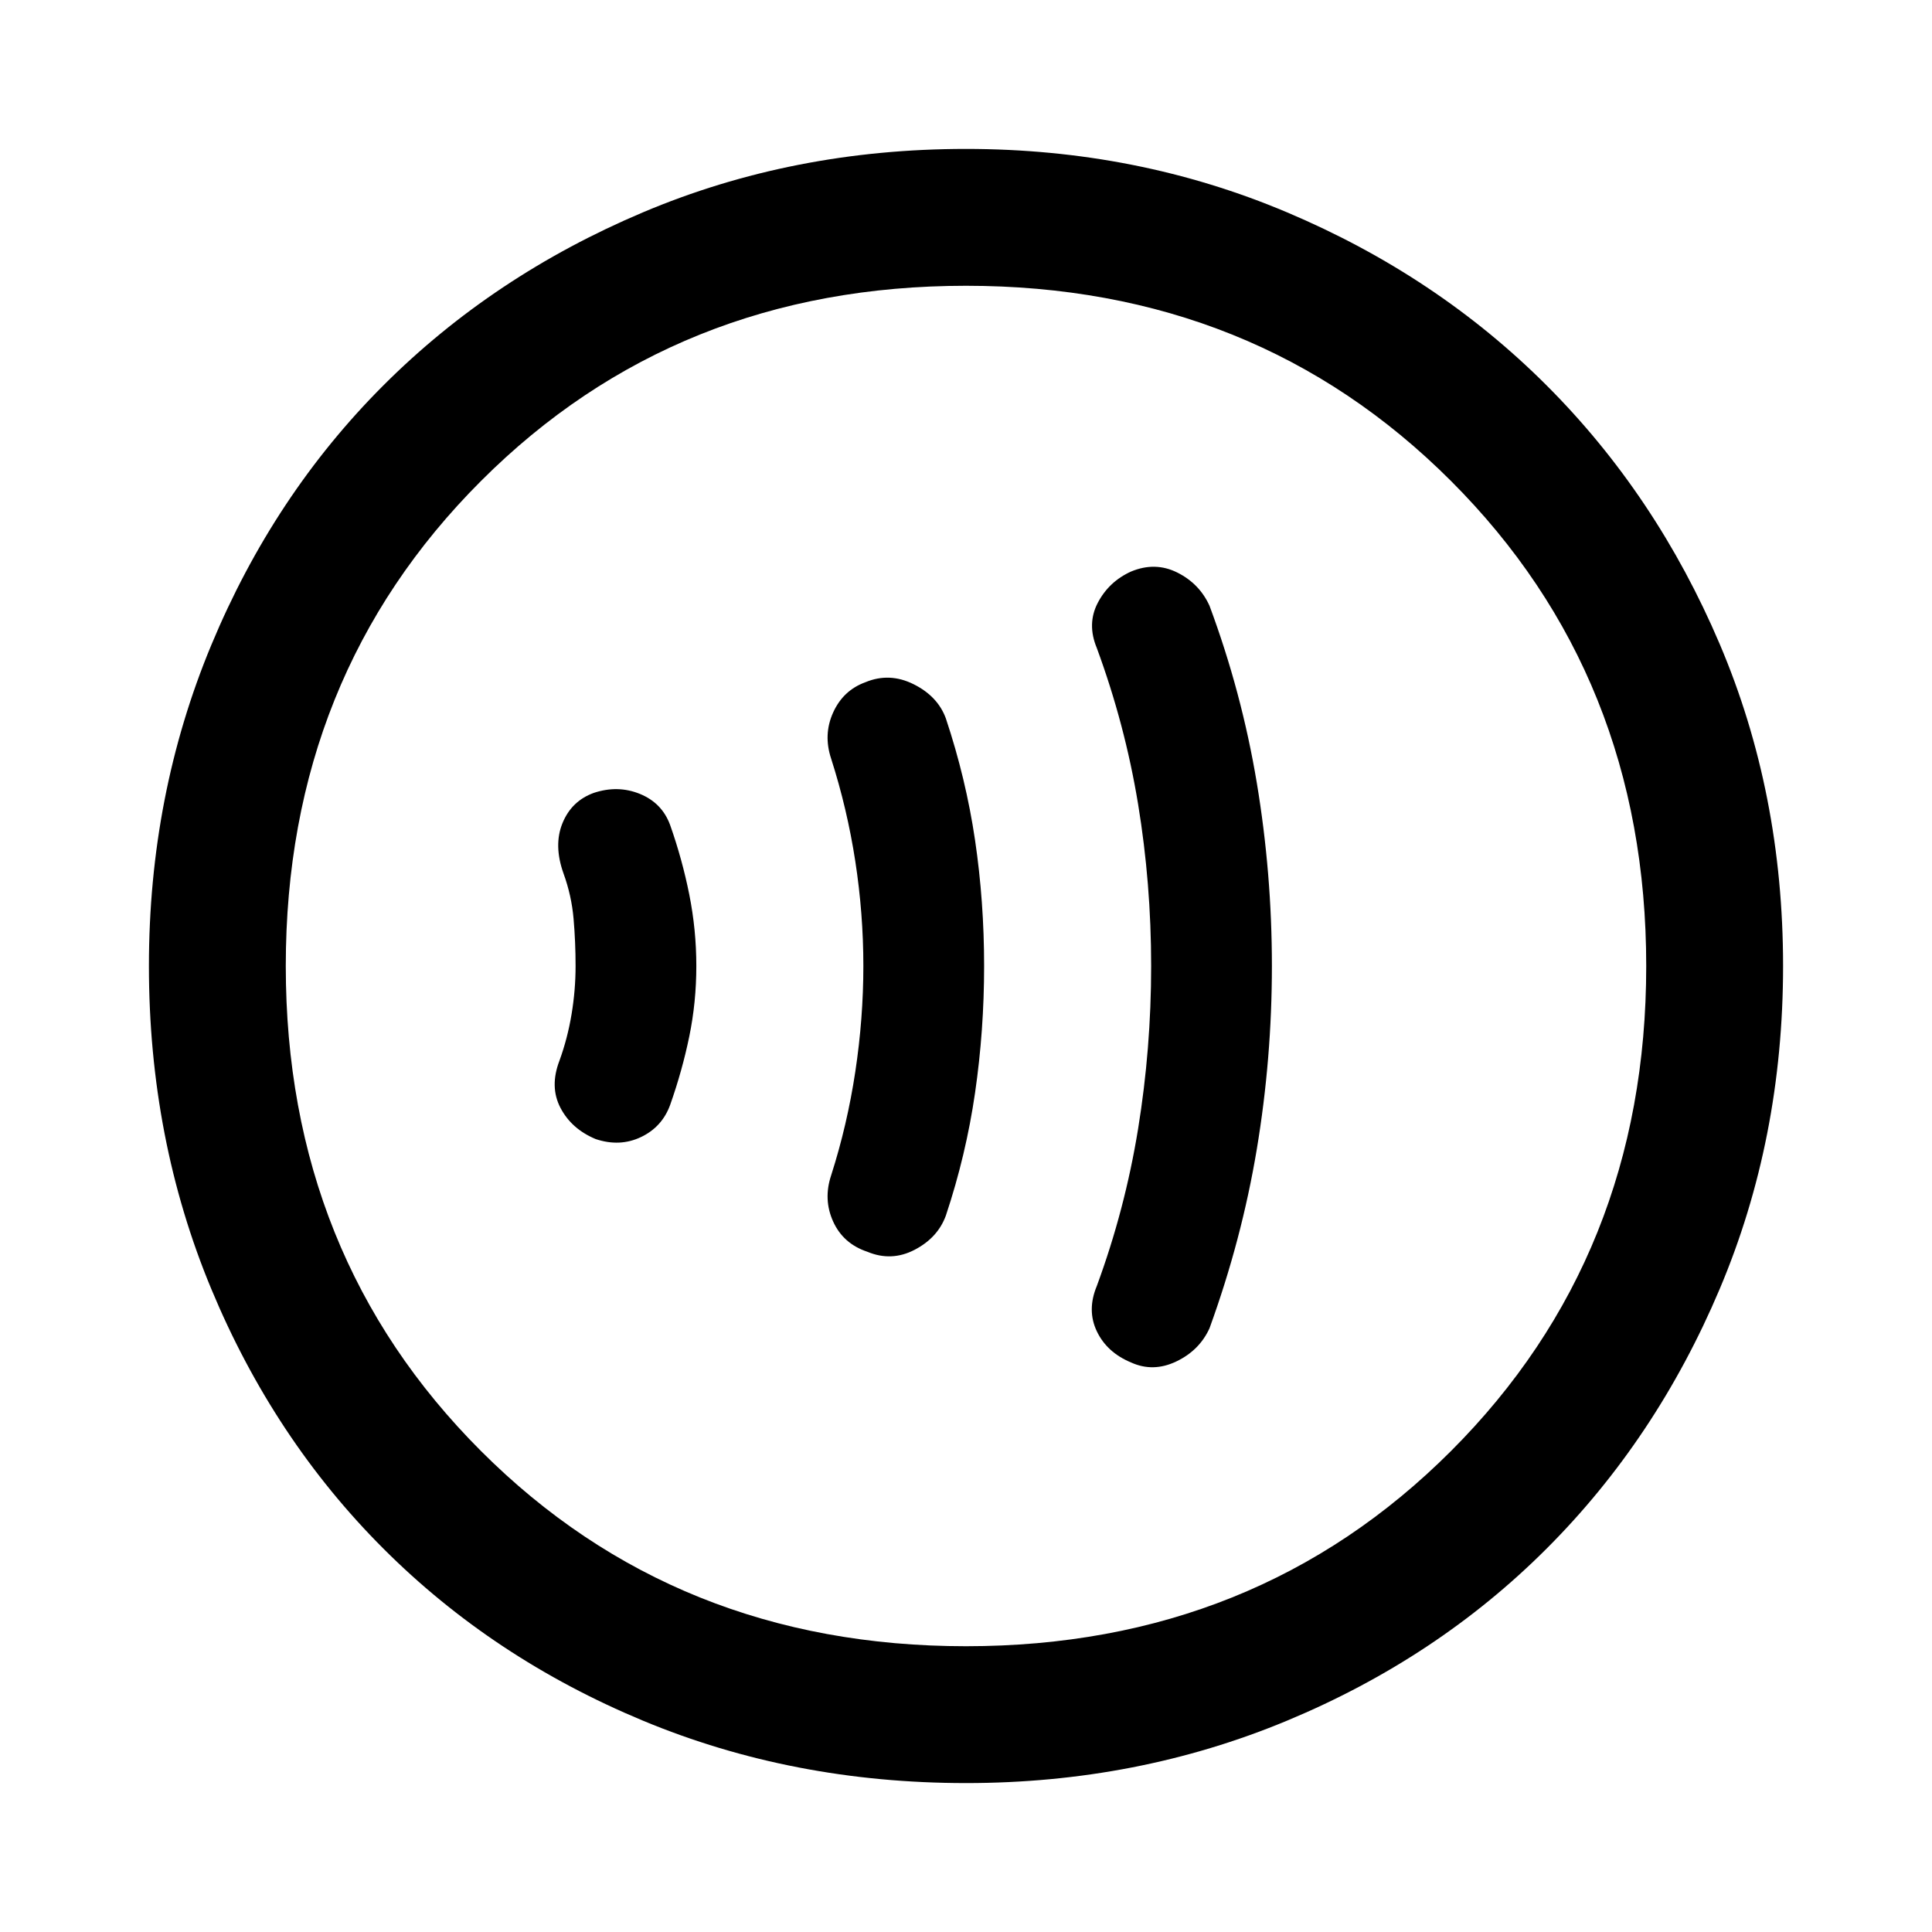 <svg xmlns="http://www.w3.org/2000/svg" width="48" height="48"><path d="M28.1 33.85q.55.25 1.125-.025T30.05 33q.8-2.2 1.175-4.45T31.6 24q0-2.3-.375-4.55t-1.175-4.4q-.25-.55-.8-.825-.55-.275-1.15-.025-.55.25-.825.775Q27 15.5 27.25 16.1q.7 1.9 1.025 3.875Q28.6 21.95 28.6 24q0 2.05-.325 4.05t-1.025 3.9q-.25.6 0 1.125t.85.775zm-6.55-2.75q.6.25 1.175-.05.575-.3.775-.85.5-1.5.725-3.05.225-1.55.225-3.15 0-1.6-.225-3.125T23.5 17.85q-.2-.55-.8-.85-.6-.3-1.2-.05-.55.2-.8.75t-.05 1.15q.4 1.25.6 2.55.2 1.3.2 2.6t-.2 2.625q-.2 1.325-.6 2.575-.2.6.05 1.15.25.55.85.75zm-6.75-2.8q.6.2 1.125-.05t.725-.8q.3-.85.475-1.7T17.3 24q0-.9-.175-1.775-.175-.875-.475-1.725-.2-.55-.75-.775-.55-.225-1.15-.025-.55.2-.775.75-.225.55.025 1.25.2.55.25 1.125.05.575.05 1.175 0 .6-.1 1.2t-.3 1.15q-.25.65.025 1.175t.875.775zm9.2 16q-4.3 0-8.025-1.55-3.725-1.55-6.45-4.275Q6.8 35.75 5.25 32.025 3.7 28.3 3.7 24q0-4.25 1.55-7.975Q6.8 12.3 9.525 9.575q2.725-2.725 6.45-4.3Q19.7 3.7 24 3.7q4.25 0 7.975 1.575 3.725 1.575 6.45 4.3Q41.15 12.3 42.725 16q1.575 3.7 1.575 8t-1.575 8.025q-1.575 3.725-4.3 6.45-2.725 2.725-6.45 4.275Q28.25 44.3 24 44.3zM23.1 24zm.9 16.9q7.2 0 12.05-4.85Q40.9 31.2 40.9 24q0-7.2-4.85-12.05Q31.2 7.1 24 7.1q-7.2 0-12.05 4.85Q7.1 16.8 7.1 24q0 7.2 4.85 12.05Q16.8 40.9 24 40.9z"/></svg>